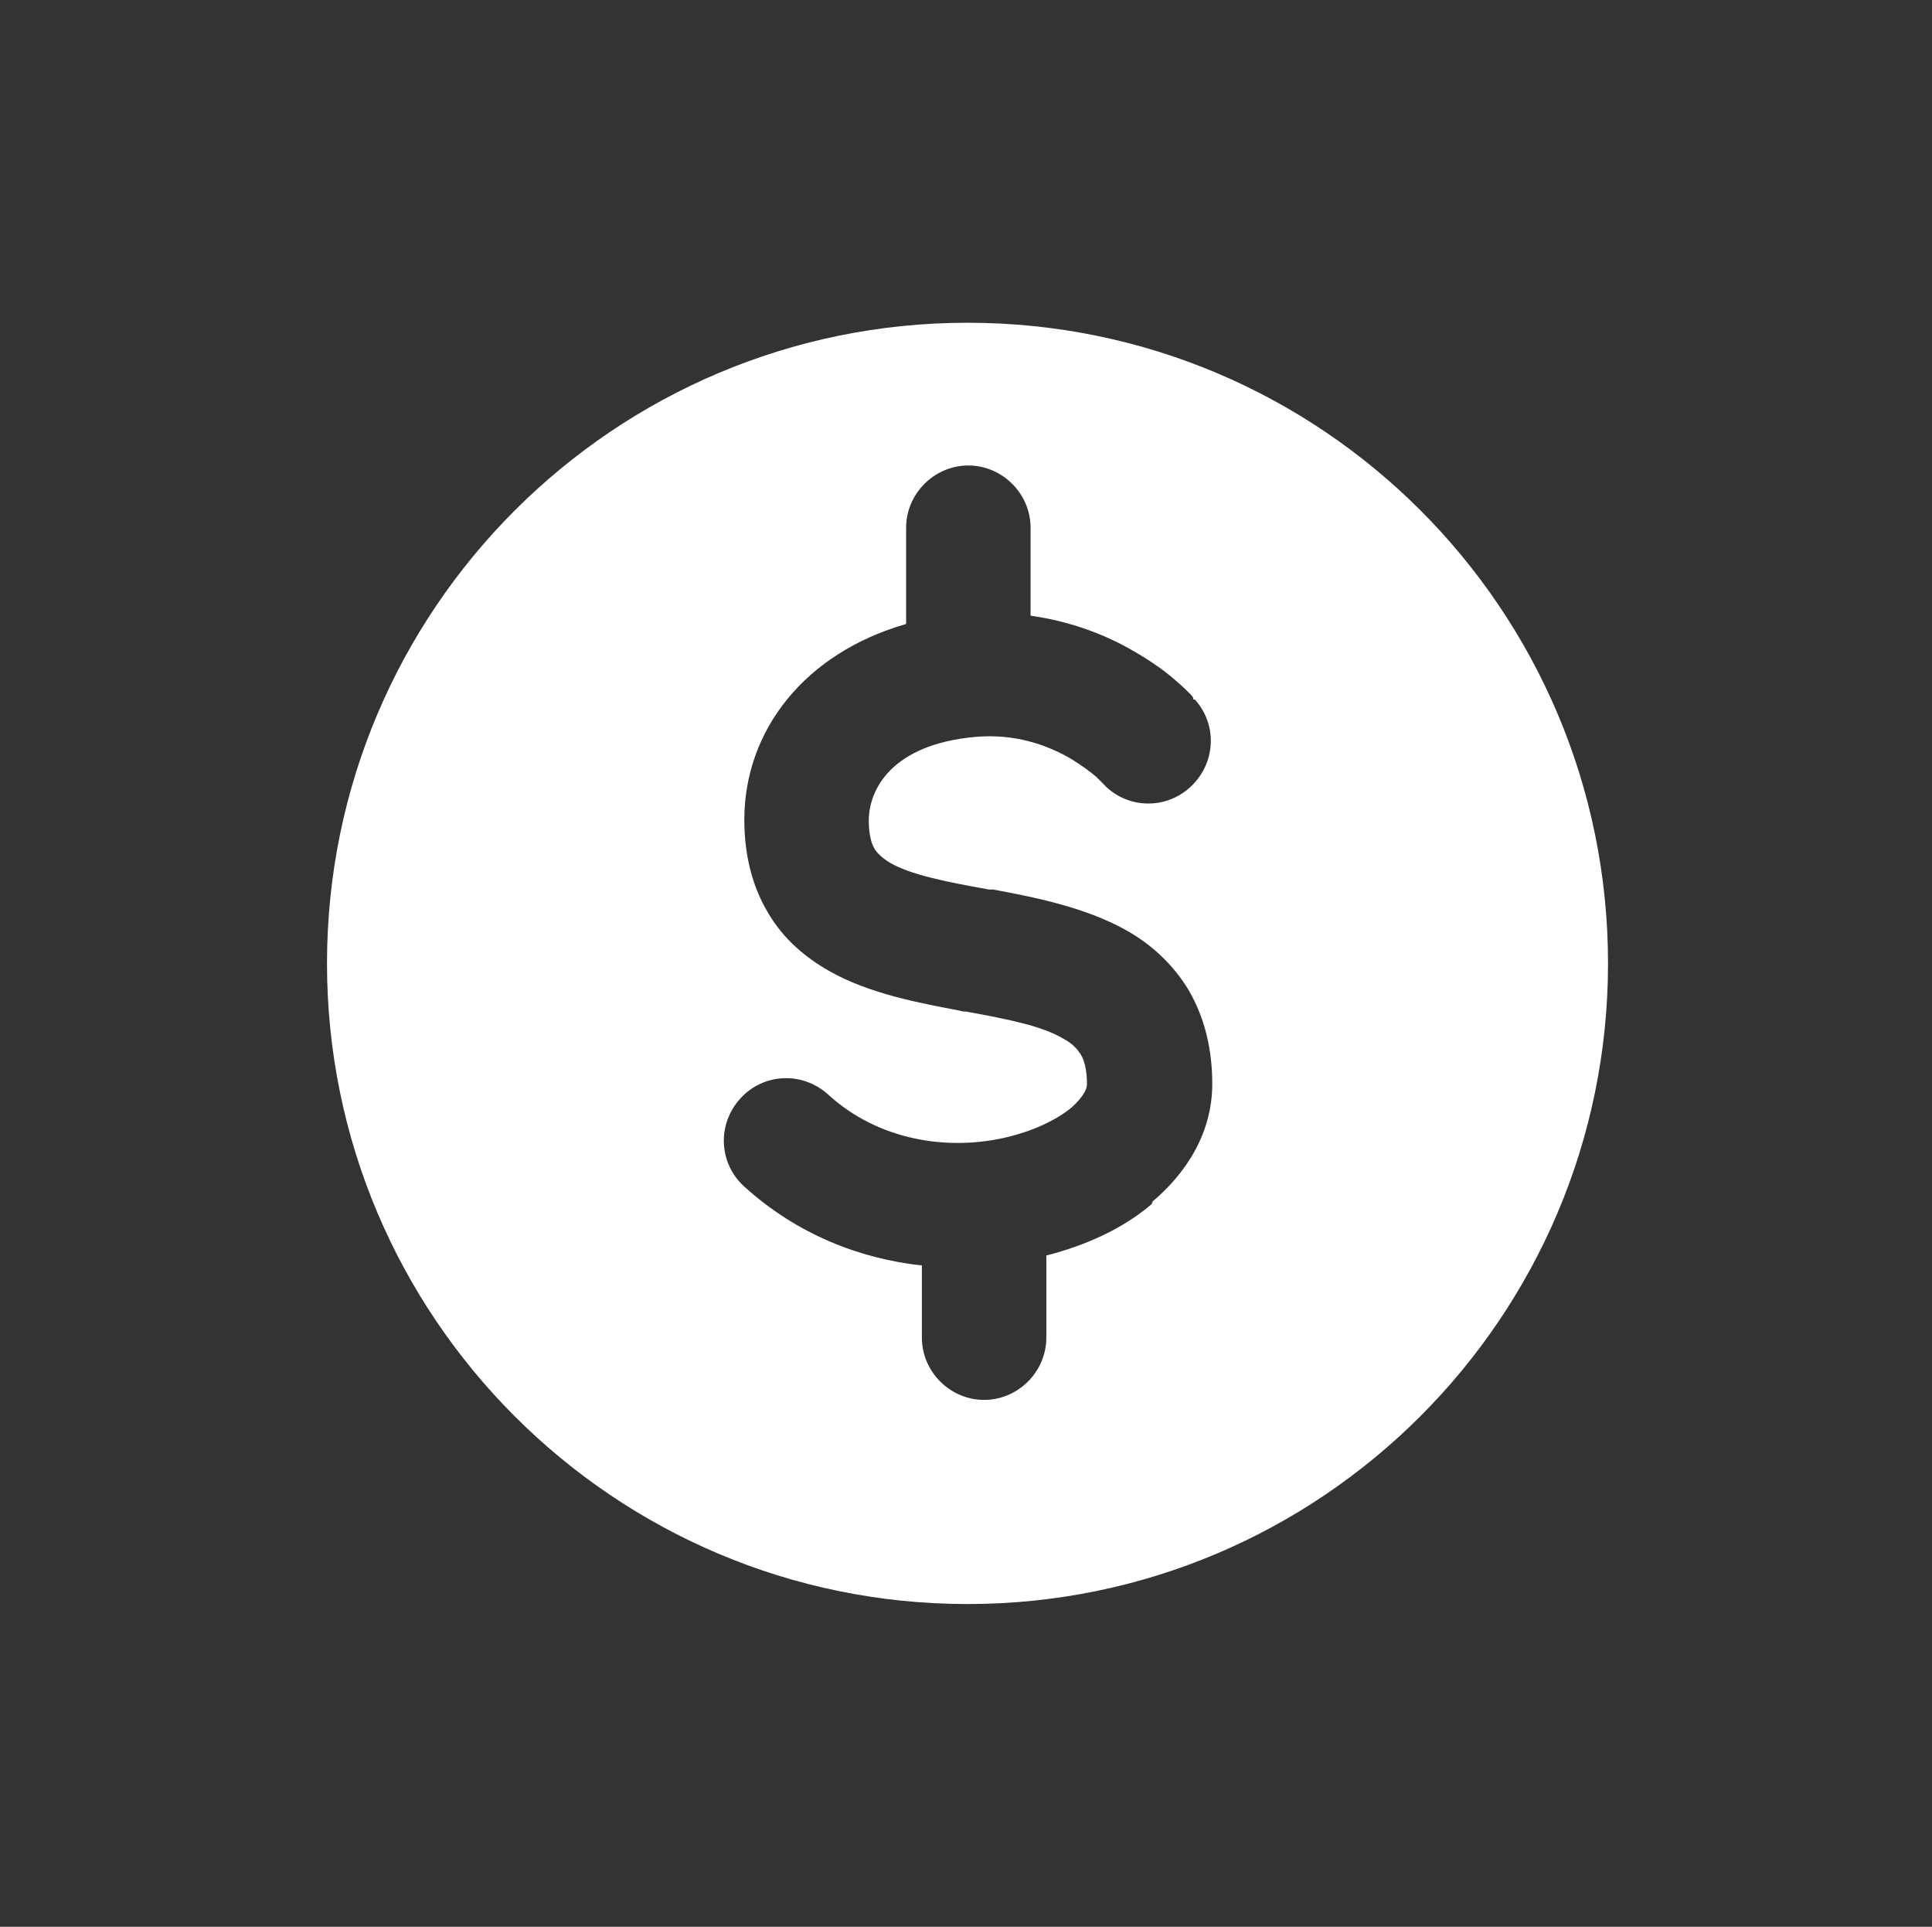 <svg width="344" height="343" viewBox="0 0 344 343" fill="none" xmlns="http://www.w3.org/2000/svg">
<rect x="0" y="0" width="344" height="343" fill="#333333" stroke="none"/>
<g clip-path="url(#clip0_1214_3594)">
<path d="M172.269 57.454C109.337 57.454 58.223 108.568 58.223 171.5C58.223 234.432 109.337 285.546 172.269 285.546C235.202 285.546 286.315 234.432 286.315 171.5C286.315 108.568 235.349 57.454 172.269 57.454ZM205.065 214.341C199.894 218.773 193.247 221.728 186.303 223.5V238.125C186.303 244.182 181.281 249.205 175.224 249.205C169.167 249.205 164.144 244.182 164.144 238.125V225.273C153.212 224.091 141.985 219.807 132.53 211.239C127.951 207.103 127.655 200.159 131.792 195.58C135.928 191 142.871 190.705 147.451 194.841C156.315 202.966 168.576 204.887 178.917 202.523C184.088 201.341 188.224 199.273 190.735 197.205C193.247 194.989 193.542 193.512 193.542 193.068C193.542 190.114 192.951 188.489 192.36 187.602C191.769 186.716 191.031 185.83 189.406 184.943C185.713 182.727 180.099 181.546 171.974 180.068C171.678 180.068 171.235 180.068 170.94 179.921C163.997 178.591 154.837 176.966 147.599 172.83C143.462 170.466 139.474 167.216 136.667 162.341C133.86 157.614 132.53 152 132.53 145.943C132.53 129.988 143.315 116.25 161.337 111.079V93.943C161.337 87.886 166.36 82.863 172.417 82.863C178.474 82.863 183.497 87.886 183.497 93.943V109.602C190.883 110.636 197.088 113.147 201.667 115.806C205.065 117.727 207.872 119.795 209.645 121.42C210.531 122.159 211.27 122.897 211.86 123.488C212.156 123.784 212.304 123.932 212.451 124.227V124.522H212.747C212.747 124.522 212.747 124.522 204.474 131.909L212.747 124.522C216.883 129.102 216.44 136.045 211.86 140.182C207.281 144.318 200.338 143.875 196.349 139.443C196.349 139.443 196.349 139.443 196.201 139.295C196.054 139.148 195.61 138.704 195.167 138.261C194.133 137.375 192.508 136.193 190.588 135.011C186.451 132.648 180.838 130.579 173.747 131.17C158.678 132.5 154.69 140.625 154.69 146.091C154.69 148.898 155.281 150.375 155.724 151.114C156.167 151.852 157.053 152.739 158.531 153.625C162.224 155.693 167.837 156.875 176.11 158.352C176.406 158.352 176.553 158.352 176.849 158.352C183.94 159.682 193.247 161.454 200.781 165.739C204.917 168.102 208.906 171.648 211.713 176.375C214.52 181.25 215.849 186.864 215.849 192.921C215.849 201.932 210.974 209.023 205.213 213.898L205.065 214.341Z" fill="white"/>
</g>
<defs>
<clipPath id="clip0_1214_3594">
<rect width="228.092" height="228.092" fill="white" transform="translate(58.223 57.454)"/>
</clipPath>
</defs>
</svg>
